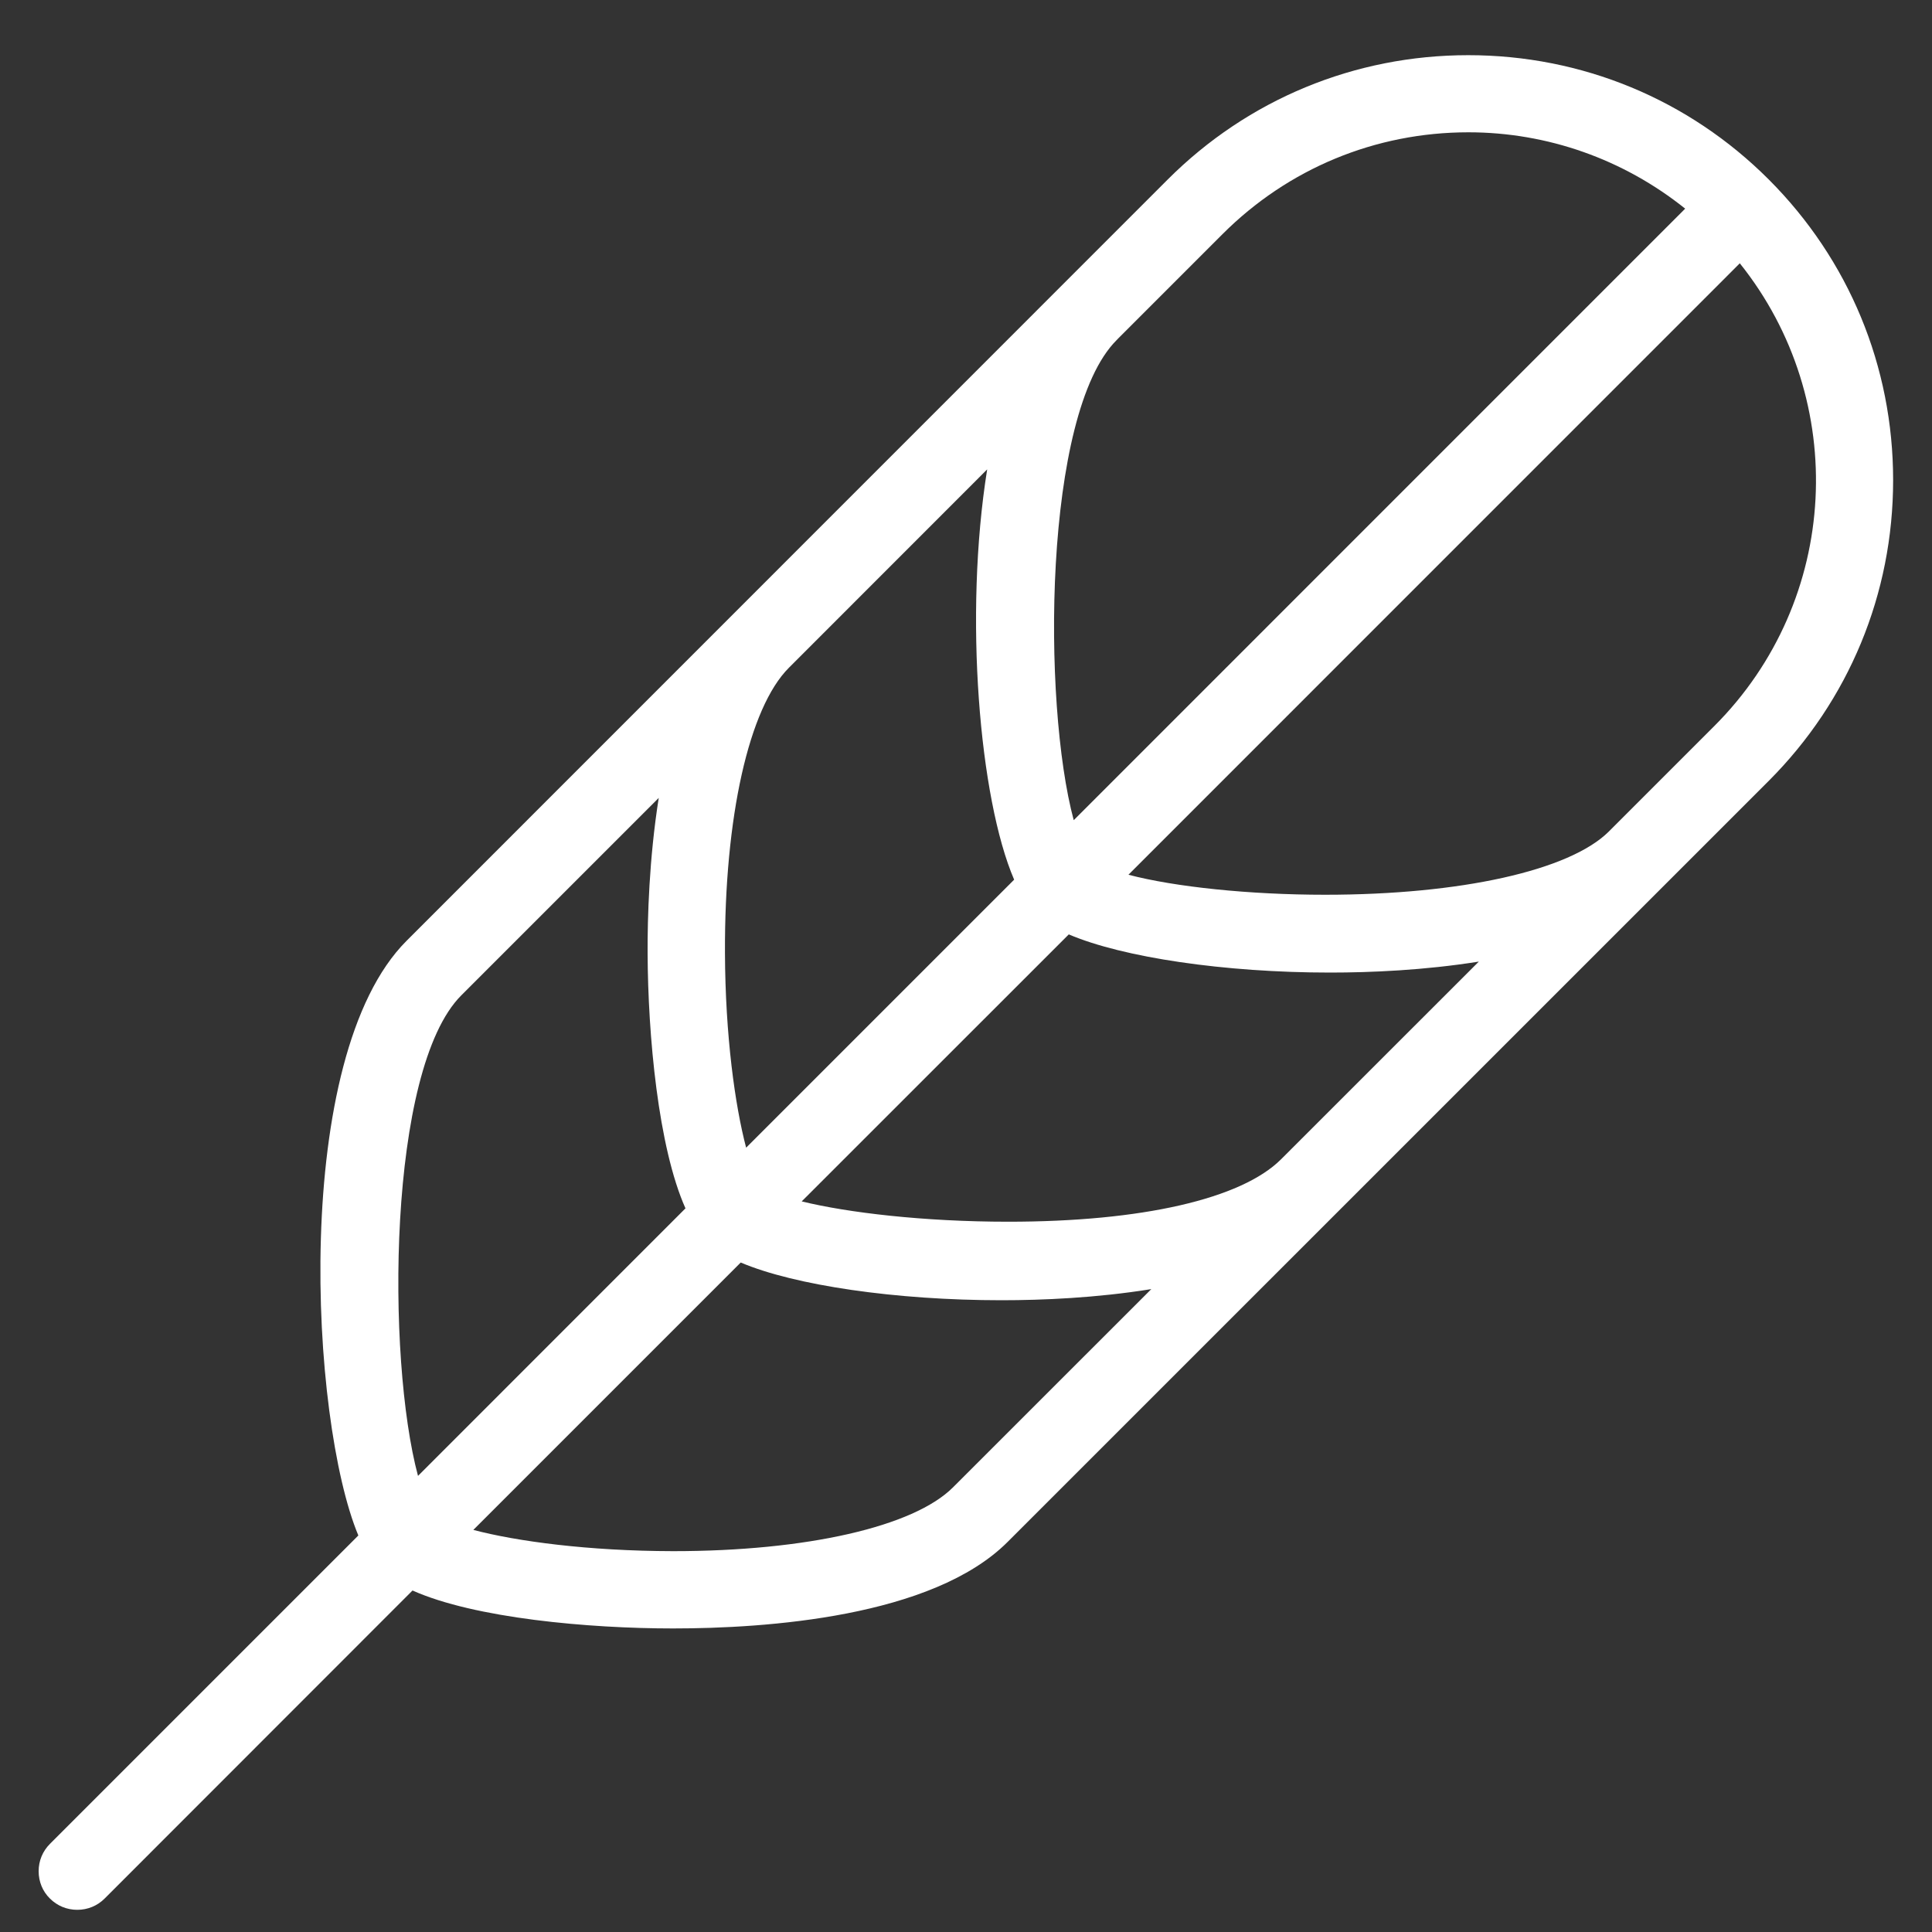 <svg width="25" height="25" viewBox="0 0 25 25" fill="none" xmlns="http://www.w3.org/2000/svg">
<rect x="0" y="0" width="25" height="25" fill="#333333" stroke="none"/>
<path d="M1 24.713C0.866 24.713 0.741 24.662 0.646 24.567C0.551 24.474 0.5 24.348 0.5 24.213C0.5 24.079 0.552 23.954 0.646 23.86L4.637 19.869C4.013 18.378 3.76 13.675 5.261 12.174L15.11 2.323C16.147 1.286 17.529 0.714 18.999 0.714C20.469 0.714 21.851 1.285 22.888 2.323C23.925 3.361 24.497 4.742 24.497 6.213C24.497 7.684 23.925 9.065 22.888 10.104L13.038 19.953C12.065 20.927 9.908 21.072 8.709 21.072C7.624 21.072 6.143 20.941 5.338 20.581L1.354 24.567C1.259 24.662 1.134 24.713 1 24.713ZM6.125 19.797C6.683 19.944 7.608 20.07 8.71 20.072C10.437 20.072 11.824 19.756 12.333 19.245L14.898 16.681C14.185 16.796 13.483 16.825 12.959 16.825C11.594 16.825 10.281 16.633 9.585 16.337L6.125 19.797ZM5.969 12.88C5.013 13.836 5.001 17.582 5.409 19.098L8.87 15.636C8.517 14.845 8.384 13.395 8.38 12.332C8.378 11.88 8.399 11.114 8.524 10.325L5.969 12.88ZM10.374 15.546C10.966 15.691 11.948 15.809 13.047 15.809C14.776 15.809 16.062 15.514 16.576 15.002C16.579 14.998 19.136 12.443 19.136 12.443C18.428 12.556 17.732 12.585 17.212 12.585C15.844 12.585 14.527 12.389 13.83 12.091L10.374 15.546ZM10.207 8.642C9.691 9.159 9.374 10.572 9.381 12.329C9.385 13.402 9.511 14.305 9.655 14.851L13.123 11.383C12.672 10.335 12.472 7.959 12.774 6.074L10.216 8.633C10.213 8.636 10.21 8.639 10.207 8.642ZM14.602 11.319C15.198 11.476 16.165 11.578 17.146 11.578C18.904 11.578 20.31 11.264 20.817 10.761L22.183 9.395C23.812 7.767 23.936 5.185 22.513 3.407L14.602 11.319ZM14.448 4.402C13.499 5.351 13.486 9.097 13.894 10.613L21.806 2.7C21.009 2.061 20.023 1.712 19.001 1.712C17.799 1.712 16.669 2.18 15.819 3.03L14.472 4.377C14.464 4.386 14.456 4.395 14.448 4.402Z" fill="white"/>
</svg>
